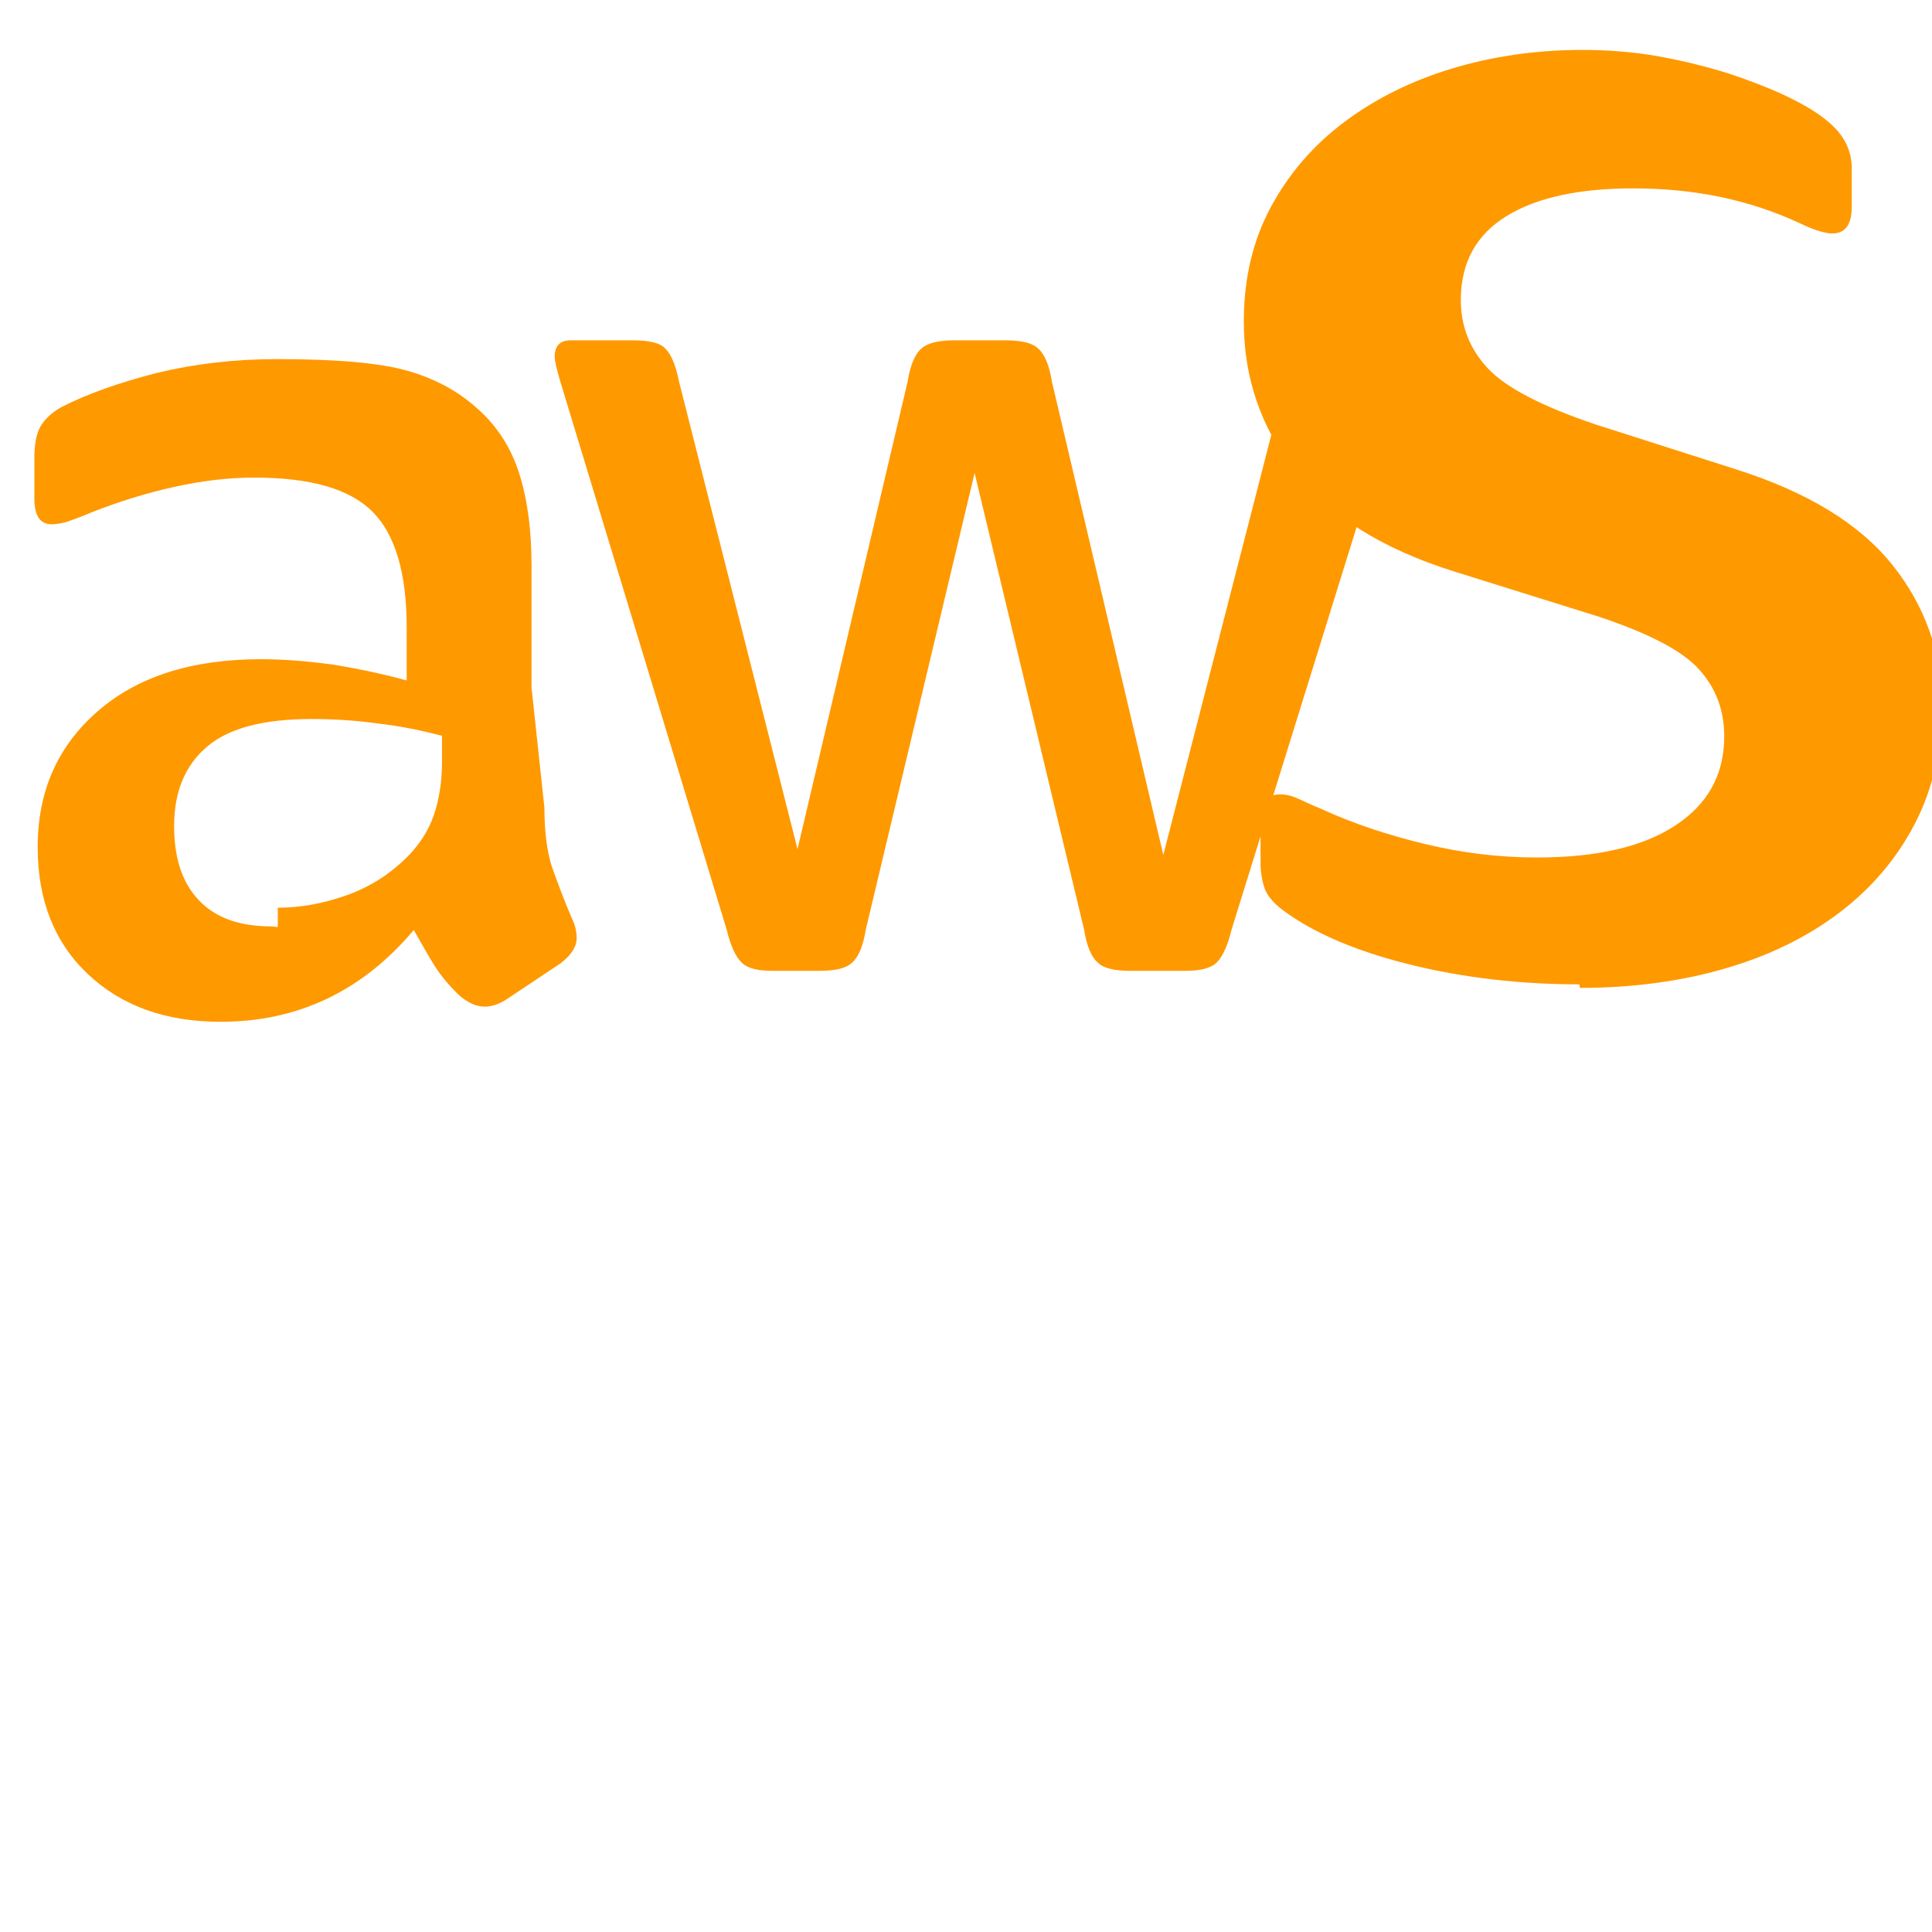 <svg xmlns="http://www.w3.org/2000/svg" viewBox="0 0 24 24">
  <path fill="#ff9900" d="M6.763 10.036c0 .296.032.535.088.716.064.182.144.403.256.663.04.08.056.16.056.24 0 .104-.064.208-.2.312l-.663.442c-.096.064-.192.096-.28.096-.112 0-.224-.056-.336-.16-.112-.112-.208-.224-.288-.352-.08-.128-.16-.272-.256-.44-.64.76-1.44 1.14-2.4 1.14-.688 0-1.232-.2-1.648-.592-.416-.392-.624-.920-.624-1.576 0-.696.248-1.256.744-1.688.496-.432 1.168-.648 2.032-.648.28 0 .568.024.872.064.304.048.616.112.936.2v-.656c0-.68-.144-1.160-.424-1.440-.288-.288-.776-.424-1.473-.424-.32 0-.648.04-.992.116-.344.076-.68.180-1.016.312-.152.064-.264.104-.336.128-.072.016-.128.024-.168.024-.144 0-.216-.104-.216-.32v-.504c0-.168.024-.296.072-.384.048-.088.136-.176.264-.248.328-.168.72-.304 1.184-.424.464-.112.96-.172 1.496-.172.744 0 1.28.048 1.616.144.336.096.624.248.864.464.248.216.424.488.528.816.104.328.152.712.152 1.144v1.512zm-3.312 1.24c.272 0 .552-.048.848-.152.296-.104.56-.272.784-.504.136-.144.24-.304.304-.488.064-.184.104-.408.104-.672v-.32c-.248-.064-.512-.12-.792-.152-.28-.04-.56-.056-.832-.056-.592 0-1.024.112-1.296.344-.272.232-.408.56-.408.984 0 .408.104.712.312.928.208.216.504.32.896.32l.08.008zm6.144.784c-.184 0-.312-.032-.384-.104-.072-.072-.136-.208-.184-.408l-2.064-6.8c-.048-.16-.072-.264-.072-.32 0-.128.064-.2.192-.2h.784c.2 0 .336.032.4.104.072.072.128.208.168.408l1.472 5.808 1.368-5.808c.032-.2.088-.336.168-.408.08-.072.216-.104.408-.104h.64c.2 0 .336.032.408.104.08.072.136.208.168.408l1.384 5.88 1.512-5.88c.04-.2.104-.336.168-.408.072-.072.208-.104.4-.104h.744c.128 0 .2.064.2.2 0 .04-.008.08-.016.128-.008.048-.024.112-.048.192l-2.112 6.8c-.048.2-.112.336-.184.408-.072.072-.208.104-.384.104h-.688c-.2 0-.336-.032-.408-.104-.08-.072-.136-.208-.168-.408l-1.360-5.672-1.352 5.672c-.032.2-.088.336-.168.408-.072.072-.208.104-.408.104h-.688zm10.024.168c-.72 0-1.44-.08-2.112-.248-.672-.168-1.192-.392-1.568-.672-.12-.088-.2-.184-.232-.28-.032-.096-.048-.2-.048-.312v-.528c0-.216.08-.32.24-.32.072 0 .144.016.216.048.072.032.168.08.288.128.4.184.832.328 1.296.44.464.112.928.168 1.392.168.736 0 1.304-.128 1.712-.392.408-.264.616-.632.616-1.112 0-.328-.104-.6-.312-.832-.208-.232-.624-.448-1.248-.656l-1.792-.56c-.896-.28-1.56-.696-1.984-1.248-.424-.552-.632-1.168-.632-1.856 0-.536.112-1.008.336-1.424.224-.416.528-.768.912-1.056.384-.288.832-.512 1.336-.664.504-.152 1.048-.232 1.624-.232.312 0 .632.024.944.08.312.056.6.128.88.216.264.088.512.184.728.288.216.104.384.208.504.312.096.08.168.168.216.264.048.096.072.2.072.312v.48c0 .216-.08.328-.24.328-.088 0-.224-.04-.408-.128-.616-.288-1.304-.432-2.064-.432-.672 0-1.2.112-1.576.344-.376.232-.568.576-.568 1.044 0 .328.112.608.336.848.224.24.672.472 1.336.696l1.752.56c.88.28 1.525.672 1.936 1.184.408.512.616 1.096.616 1.744 0 .552-.112 1.040-.336 1.472-.224.432-.536.8-.936 1.104-.4.304-.872.536-1.424.696-.552.16-1.152.24-1.8.24z"/>
</svg>